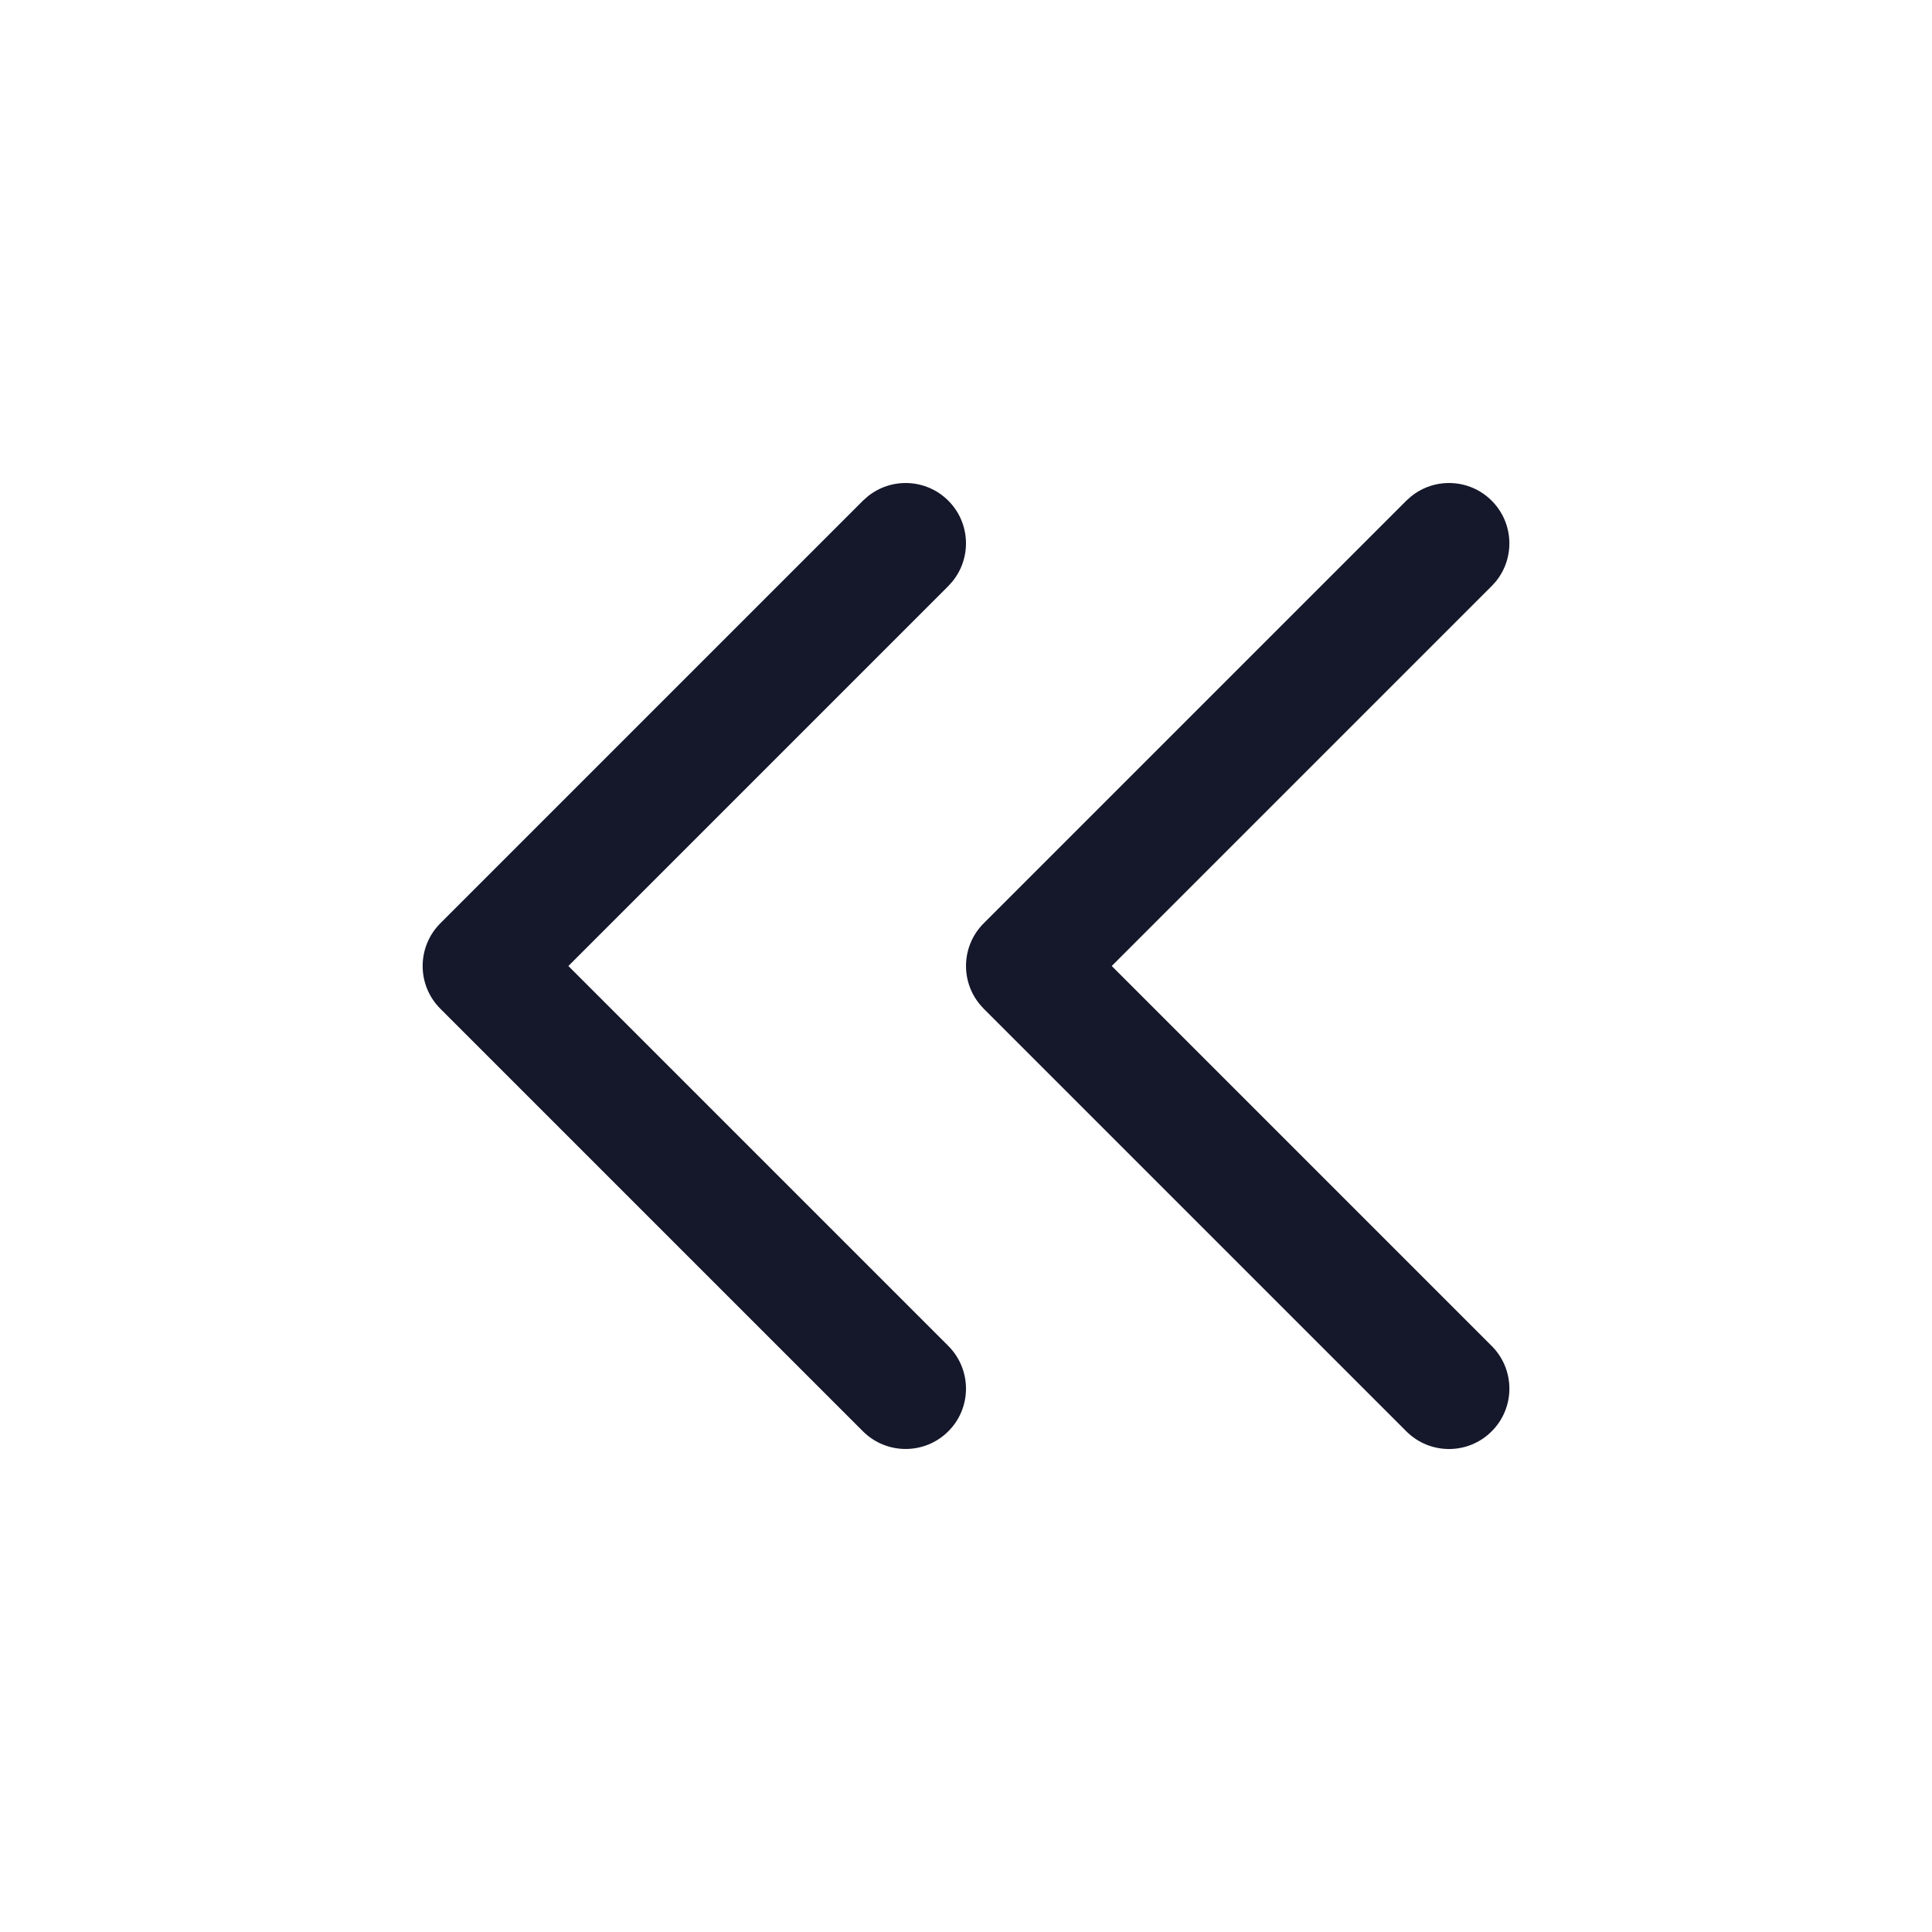 <svg width="32" height="32" viewBox="0 0 32 32" fill="none" xmlns="http://www.w3.org/2000/svg" role="img" aria-label="Direction=Left" data-icon="directionleft" data-category="navigation"><title>Direction=Left</title><desc>navigation icon from Comcast Business Design System</desc><g id="Direction=Left"><path id="shape" d="M24.707 8.293C24.341 7.927 23.762 7.904 23.369 8.225L23.293 8.293L16.293 15.293C15.927 15.659 15.904 16.238 16.225 16.631L16.293 16.707L23.293 23.707C23.684 24.098 24.317 24.098 24.707 23.707C25.098 23.317 25.098 22.684 24.707 22.293L18.414 16L24.707 9.707L24.776 9.631C25.096 9.238 25.073 8.659 24.707 8.293ZM15.707 8.293C15.341 7.927 14.762 7.904 14.369 8.225L14.293 8.293L7.293 15.293C6.903 15.684 6.903 16.317 7.293 16.707L14.293 23.707C14.684 24.097 15.317 24.097 15.707 23.707C16.098 23.317 16.097 22.684 15.707 22.293L9.414 16L15.707 9.707L15.775 9.631C16.096 9.238 16.073 8.659 15.707 8.293Z" fill="#15172B"/></g></svg>